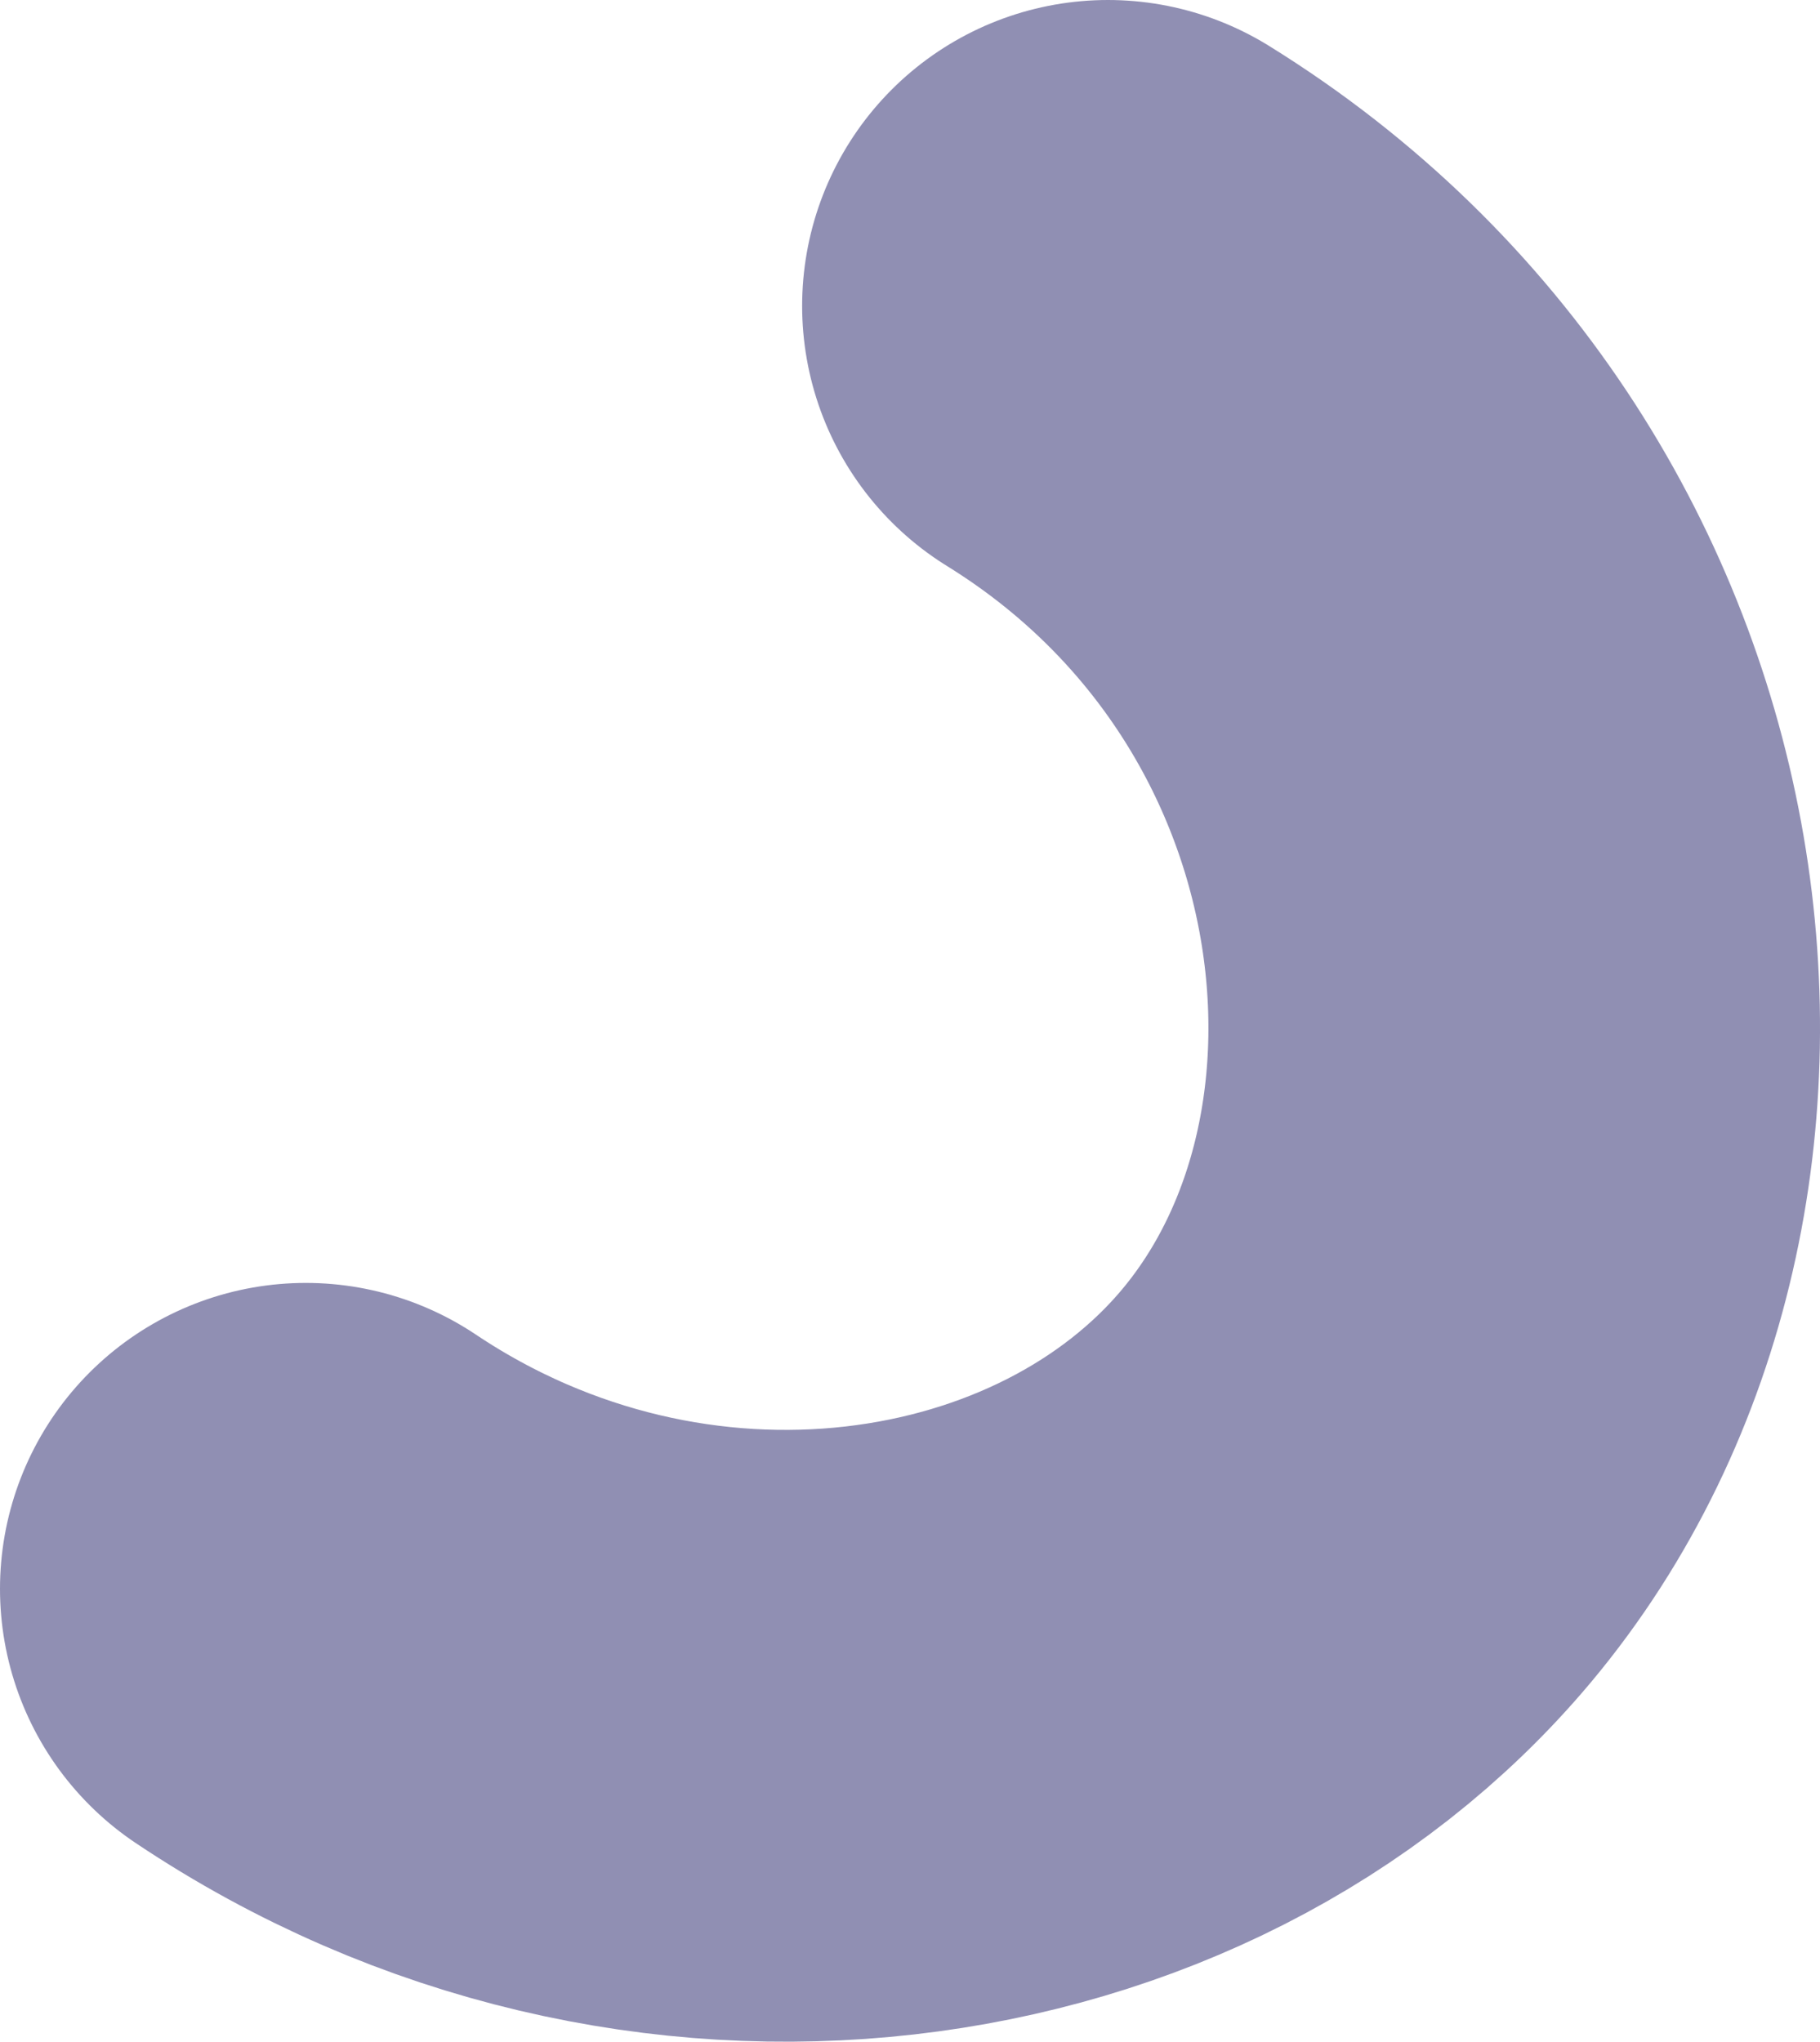 <svg xmlns="http://www.w3.org/2000/svg" viewBox="0 0 446.37 500.58"><defs><style>.cls-1{fill:none;stroke:#908fb3;stroke-linecap:round;stroke-miterlimit:10;stroke-width:150px;}</style></defs><title>Asset 8</title><g id="Layer_2" data-name="Layer 2"><g id="Layer_5" data-name="Layer 5"><path class="cls-1" d="M271.73,75c108.73,67.27,127.55,209.72,61,289.25C276.3,431.64,163.09,448.49,75,389.54"/></g></g></svg>